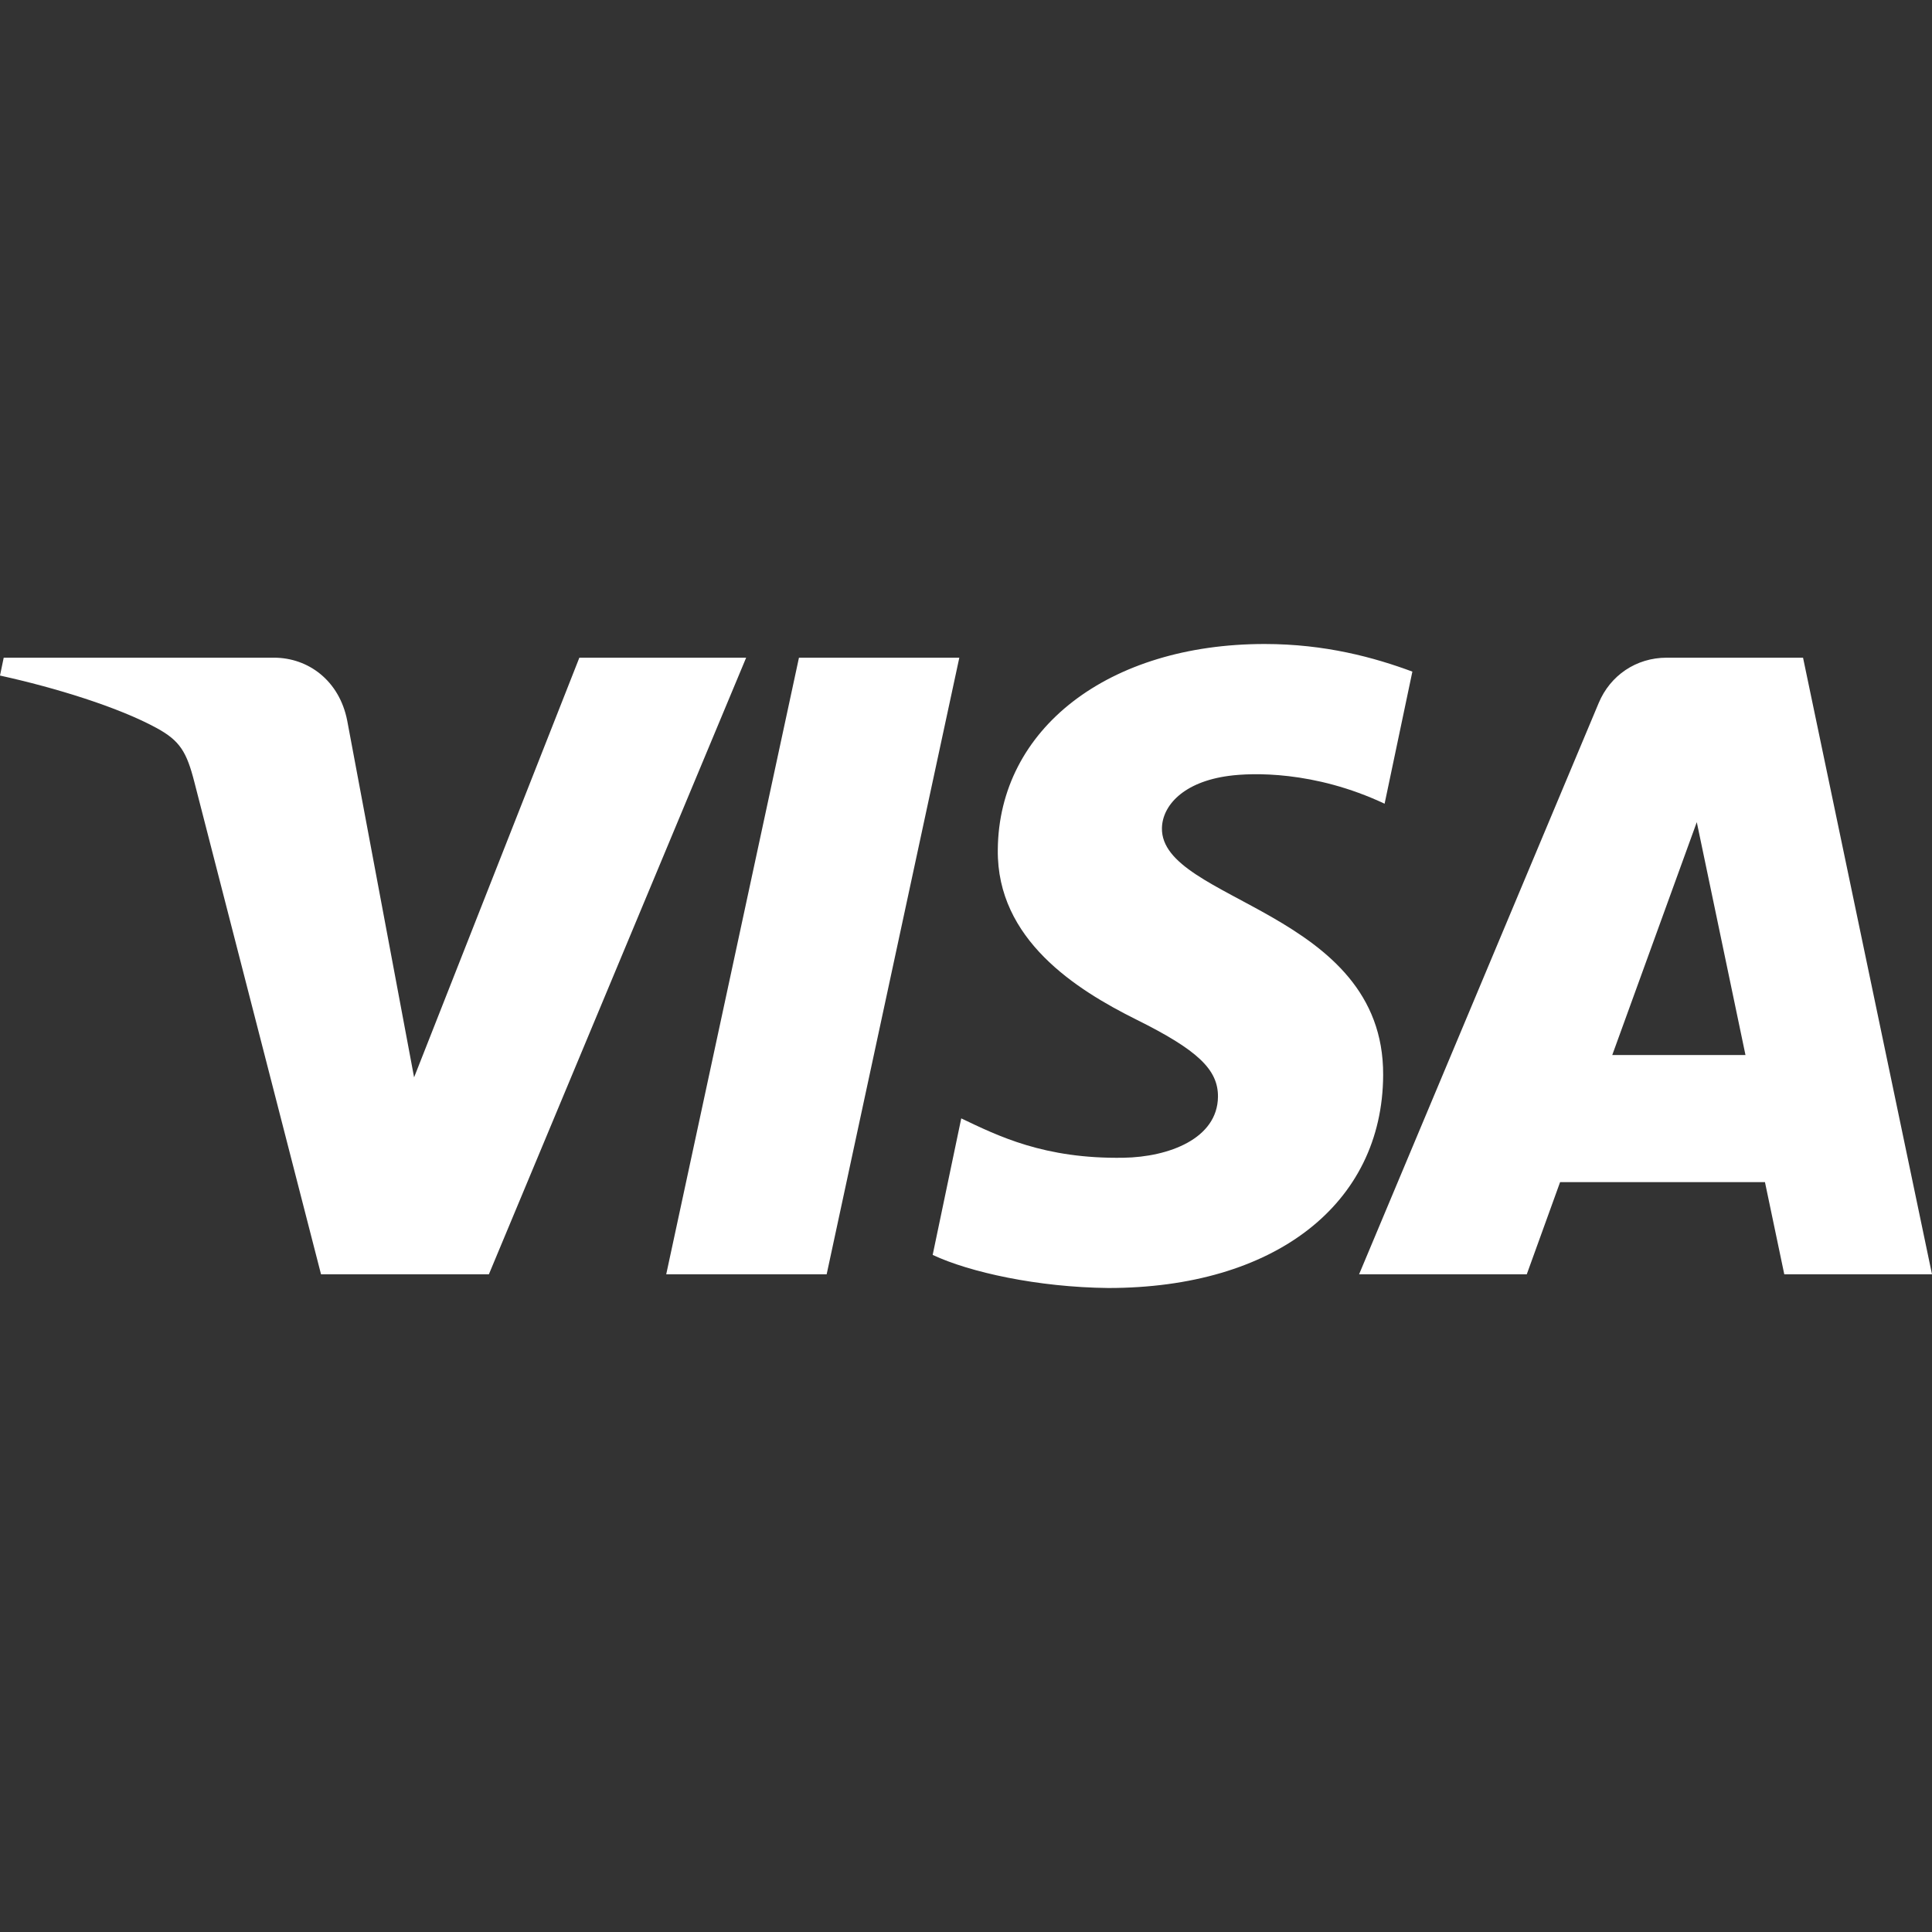<svg width="24" height="24" viewBox="0 0 24 24" fill="none" xmlns="http://www.w3.org/2000/svg">
<rect x="0" y="0" width="24" height="24" fill="#333333" stroke="none"/>
<path fill-rule="evenodd" clip-rule="evenodd" d="M11.917 8.17L10.269 15.83H8.276L9.925 8.17H11.917ZM20.028 13.106L21.078 10.213L21.683 13.106H20.028ZM22.165 15.83H24L22.398 8.17H20.705C20.324 8.17 20.003 8.391 19.86 8.732L16.883 15.83H18.966L19.38 14.685H21.925L22.165 15.83ZM17.182 13.353C17.191 11.311 14.415 11.198 14.434 10.286C14.44 10.008 14.699 9.713 15.266 9.638C15.547 9.6 16.322 9.571 17.2 9.984L17.545 8.343C17.073 8.168 16.465 8 15.71 8C13.771 8 12.406 9.052 12.395 10.557C12.382 11.672 13.369 12.293 14.113 12.664C14.877 13.043 15.133 13.286 15.13 13.625C15.124 14.144 14.521 14.373 13.956 14.382C12.97 14.398 12.397 14.11 11.941 13.893L11.586 15.589C12.044 15.804 12.89 15.991 13.768 16C15.828 16 17.176 14.962 17.182 13.353ZM9.269 8.17L6.073 15.83H3.988L2.415 9.717C2.319 9.341 2.236 9.202 1.946 9.044C1.472 8.785 0.689 8.543 0 8.392L0.046 8.17H3.403C3.831 8.17 4.216 8.456 4.313 8.951L5.144 13.383L7.197 8.17H9.269Z" fill="white"/>
</svg>
